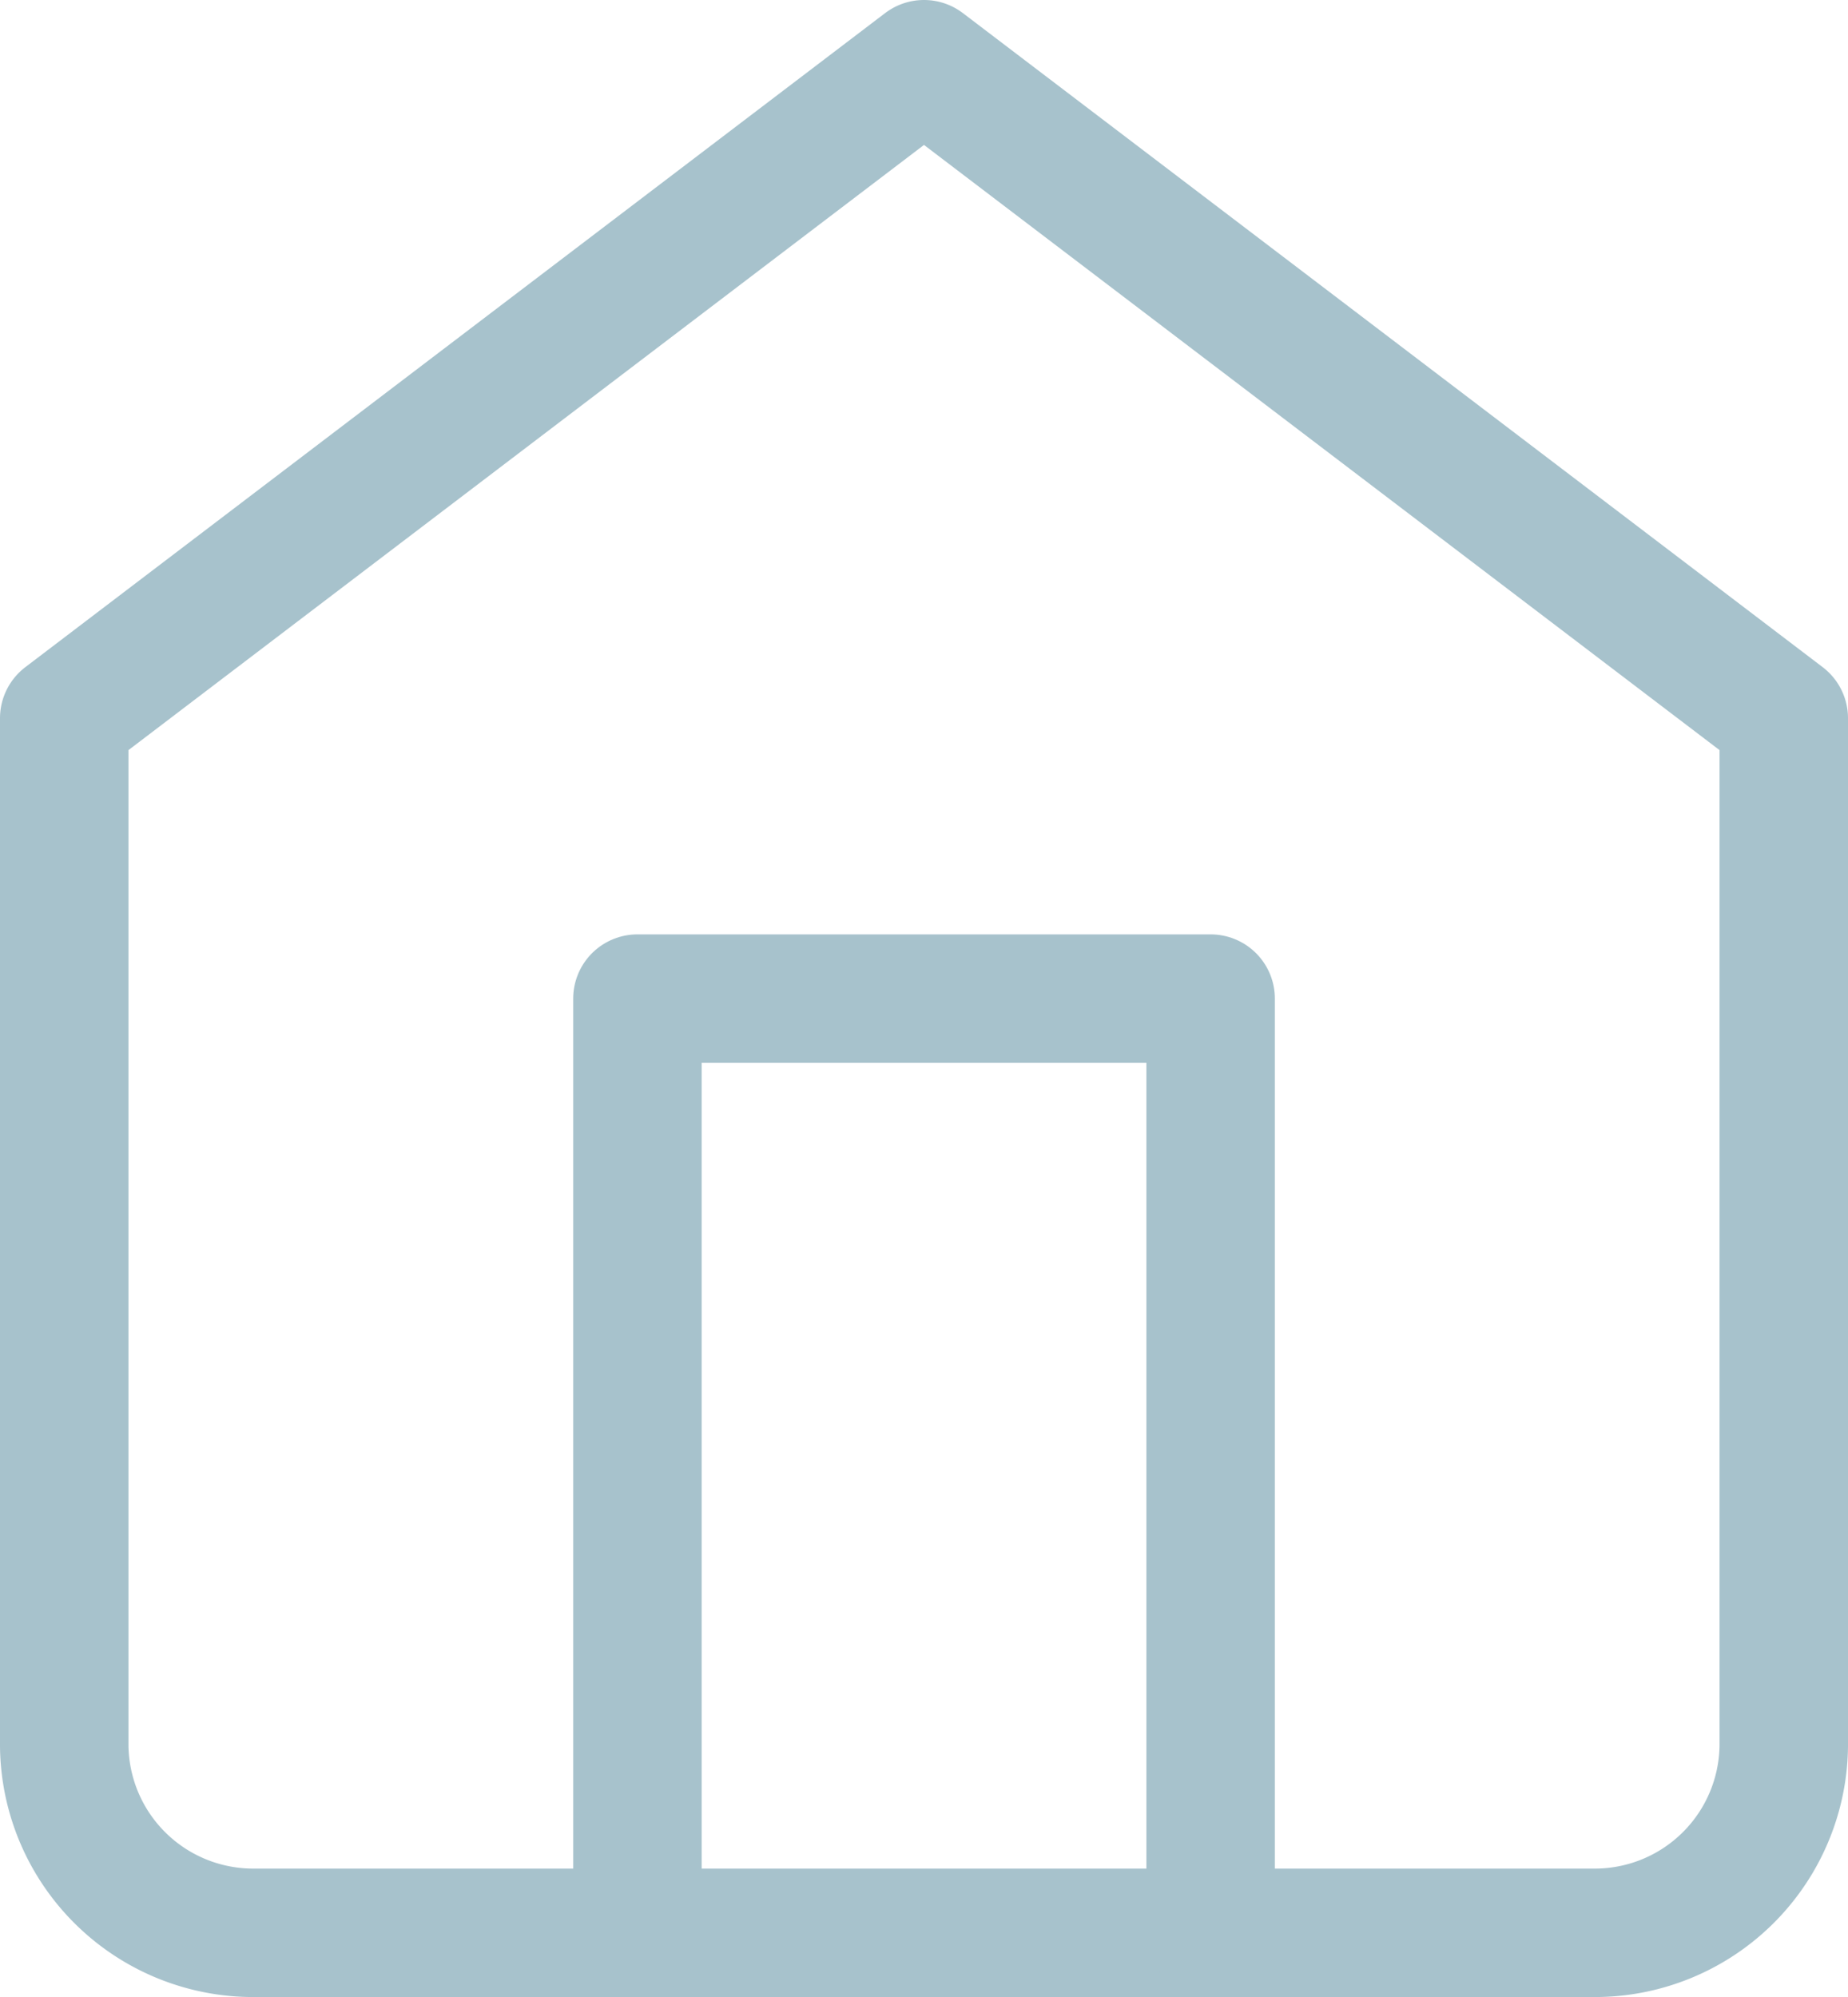 <svg xmlns="http://www.w3.org/2000/svg" width="28.768" height="31.096" viewBox="0 0 28.768 31.096">
  <g id="Group_1885" data-name="Group 1885" transform="translate(1 1)">
    <g id="Icon_feather-home" data-name="Icon feather-home">
      <path id="Path_2913" data-name="Path 2913" d="M3,12.183,16.384,2,29.768,12.183v16a2.942,2.942,0,0,1-2.974,2.91H5.974A2.942,2.942,0,0,1,3,28.186Z" transform="translate(-3 -2)" fill="none" stroke="#a7c2cc" stroke-linecap="round" stroke-linejoin="round" stroke-width="2"/>
      <path id="Path_2914" data-name="Path 2914" d="M9,26.548V12h8.923V26.548" transform="translate(-0.077 2.548)" fill="none" stroke="#a7c2cc" stroke-linecap="round" stroke-linejoin="round" stroke-width="2"/>
    </g>
  </g>
</svg>
